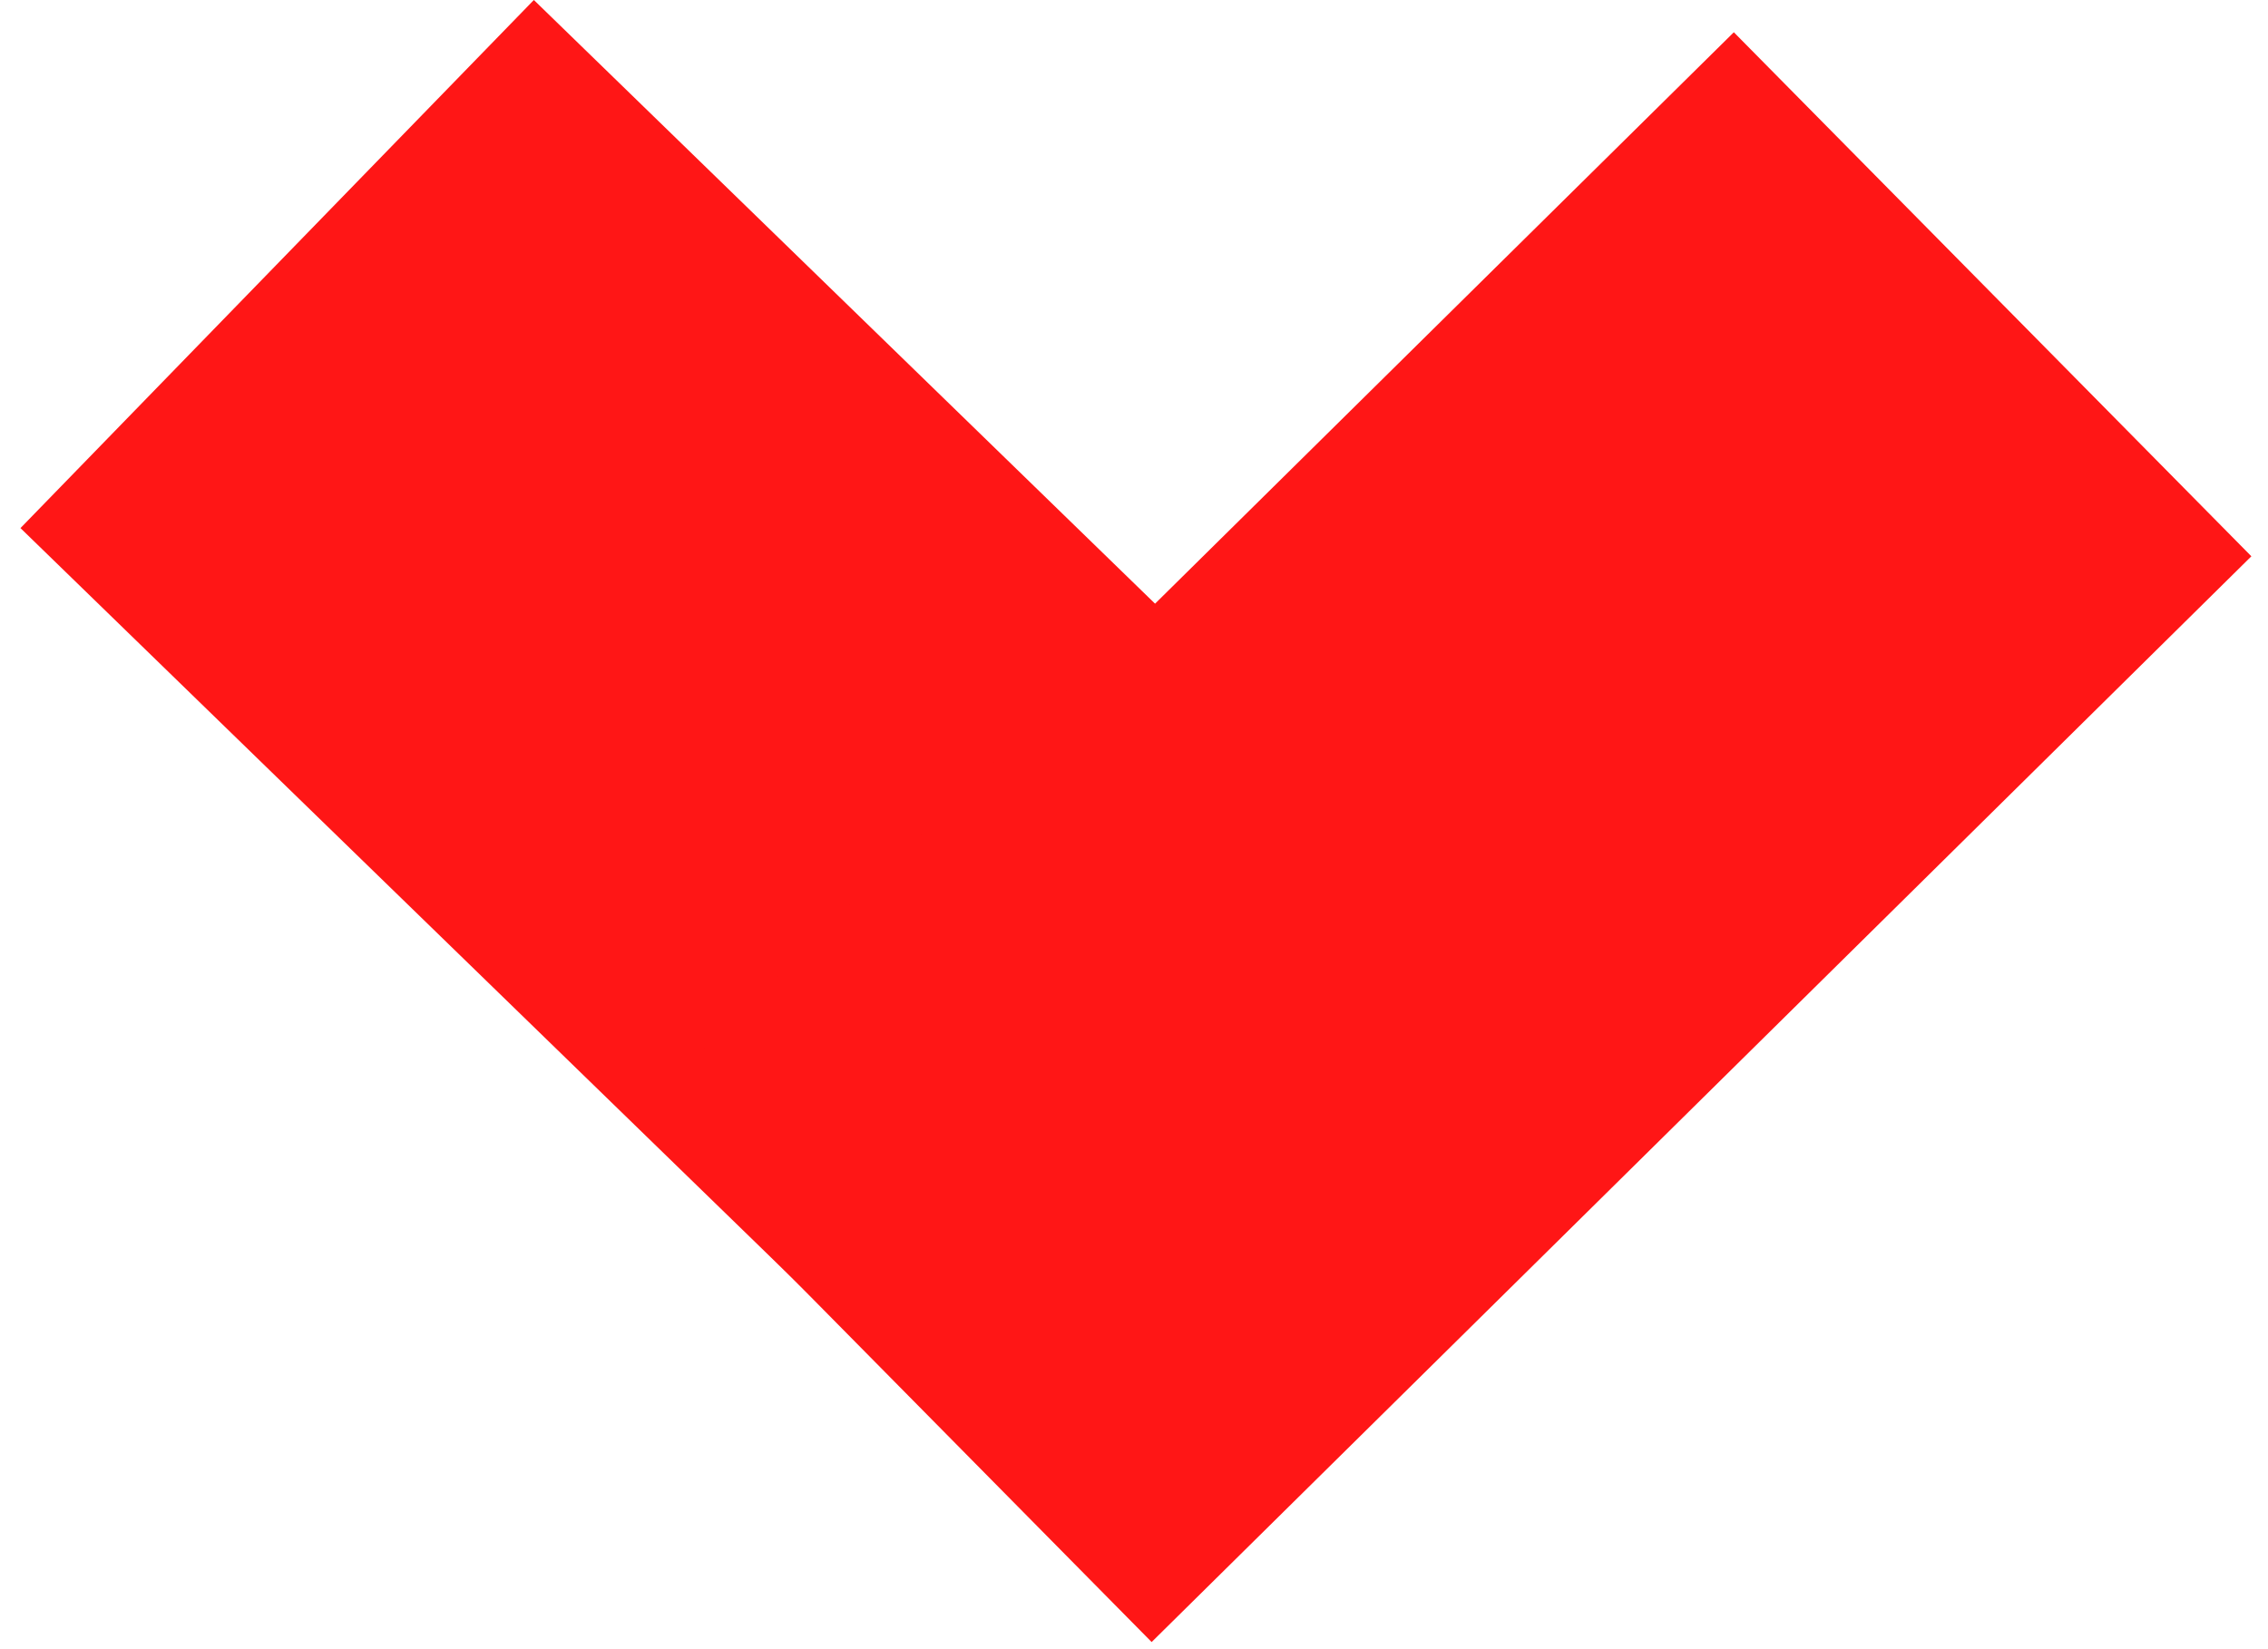 <svg width="44" height="32" viewBox="0 0 44 32" fill="none" xmlns="http://www.w3.org/2000/svg">
<rect x="0.397" y="10.247" width="14.29" height="30.671" transform="rotate(-45.814 0.397 10.247)" fill="#FF1616"/>
<rect x="33.637" y="0.626" width="14.29" height="29.984" transform="rotate(45.362 33.637 0.626)" fill="#FF1616"/>
</svg>
